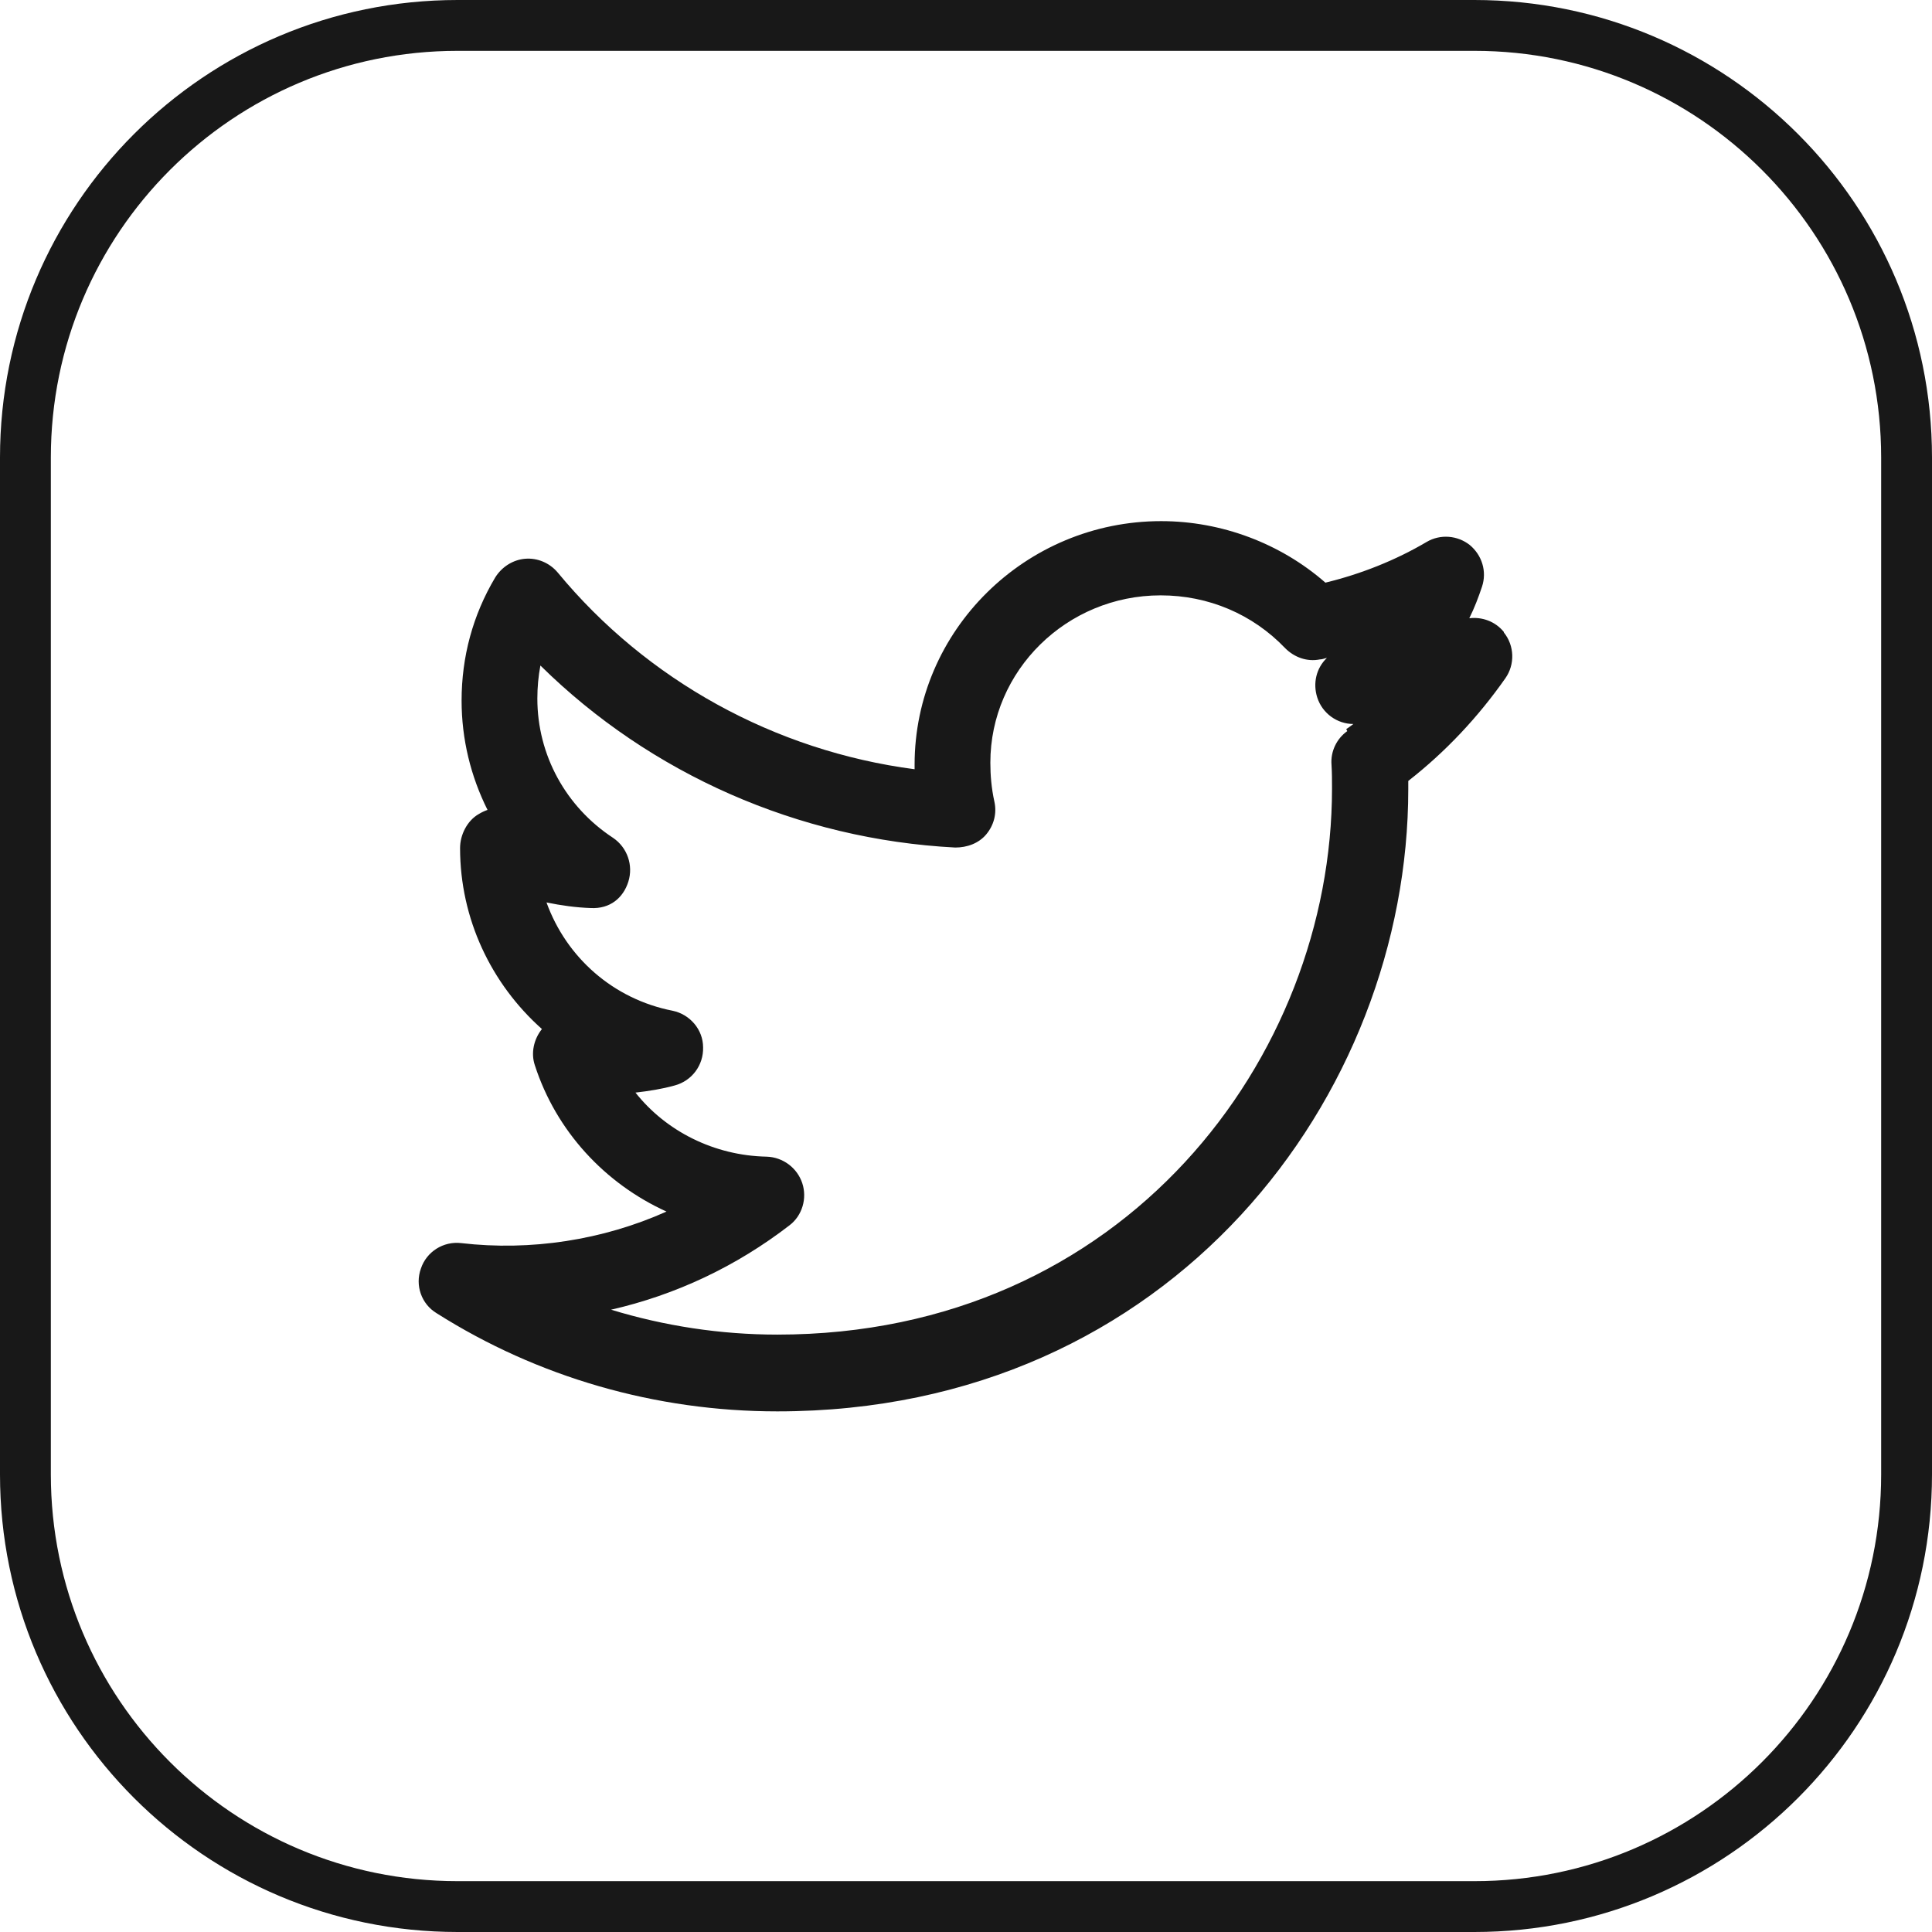 <svg width="38" height="38" viewBox="0 0 38 38" fill="none" xmlns="http://www.w3.org/2000/svg">
<g clip-path="url(#clip0_52_27)">
<path d="M0.5 9C0.5 4.306 4.306 0.5 9 0.5H29C33.694 0.5 37.5 4.306 37.5 9V29C37.5 33.694 33.694 37.5 29 37.5H9C4.306 37.5 0.5 33.694 0.5 29V9Z" stroke="#181818"/>
<path d="M29.579 12.43C29.409 12.22 29.149 12.13 28.899 12.16C28.999 11.96 29.079 11.75 29.149 11.54C29.249 11.24 29.149 10.92 28.909 10.72C28.669 10.53 28.329 10.5 28.059 10.66C27.449 11.02 26.769 11.29 26.069 11.46C25.189 10.69 24.029 10.25 22.839 10.25C20.169 10.25 17.989 12.4 17.989 15.04C17.989 15.07 17.989 15.1 17.989 15.13C15.239 14.77 12.719 13.38 10.969 11.26C10.809 11.07 10.569 10.97 10.329 10.99C10.089 11.01 9.869 11.15 9.739 11.36C9.299 12.1 9.079 12.92 9.079 13.78C9.079 14.54 9.259 15.27 9.589 15.93C9.529 15.95 9.469 15.98 9.419 16.01C9.189 16.14 9.049 16.42 9.049 16.68C9.049 18.07 9.659 19.35 10.659 20.24C10.499 20.44 10.439 20.71 10.519 20.95C10.939 22.25 11.899 23.28 13.109 23.83C11.859 24.39 10.439 24.61 9.069 24.45C8.719 24.41 8.389 24.62 8.279 24.95C8.159 25.28 8.289 25.65 8.589 25.83C10.579 27.09 12.899 27.76 15.289 27.76C23.059 27.76 27.699 21.54 27.699 15.52V15.36C28.429 14.79 29.069 14.11 29.609 13.34C29.799 13.07 29.789 12.7 29.579 12.44V12.43ZM26.499 14.38C26.289 14.53 26.169 14.78 26.189 15.04C26.199 15.2 26.199 15.35 26.199 15.51C26.199 20.79 22.119 26.25 15.289 26.25C14.169 26.25 13.069 26.08 12.019 25.76C13.289 25.47 14.479 24.91 15.529 24.1C15.779 23.91 15.879 23.57 15.779 23.27C15.679 22.97 15.399 22.76 15.079 22.75C14.049 22.73 13.099 22.25 12.499 21.49C12.759 21.46 13.019 21.42 13.269 21.35C13.609 21.26 13.839 20.95 13.829 20.6C13.829 20.25 13.569 19.95 13.229 19.88C12.059 19.65 11.139 18.83 10.749 17.75C11.039 17.81 11.329 17.85 11.619 17.86C11.999 17.88 12.259 17.66 12.359 17.34C12.459 17.02 12.339 16.67 12.059 16.48C11.129 15.87 10.569 14.85 10.569 13.74C10.569 13.52 10.589 13.3 10.629 13.09C12.789 15.22 15.699 16.51 18.789 16.67C19.019 16.67 19.249 16.59 19.399 16.41C19.549 16.23 19.609 16 19.559 15.77C19.499 15.5 19.479 15.24 19.479 15C19.479 13.19 20.979 11.71 22.829 11.71C23.769 11.71 24.639 12.08 25.279 12.75C25.459 12.93 25.709 13.02 25.959 12.97C26.009 12.97 26.049 12.95 26.099 12.94C25.889 13.14 25.819 13.44 25.909 13.72C26.009 14.03 26.299 14.24 26.619 14.24C26.619 14.24 26.529 14.31 26.479 14.34L26.499 14.38Z" fill="#181818"/>
</g>
<defs>
<clipPath id="clip0_52_27">
<rect width="38" height="38" fill="white"/>
</clipPath>
</defs>
</svg>
